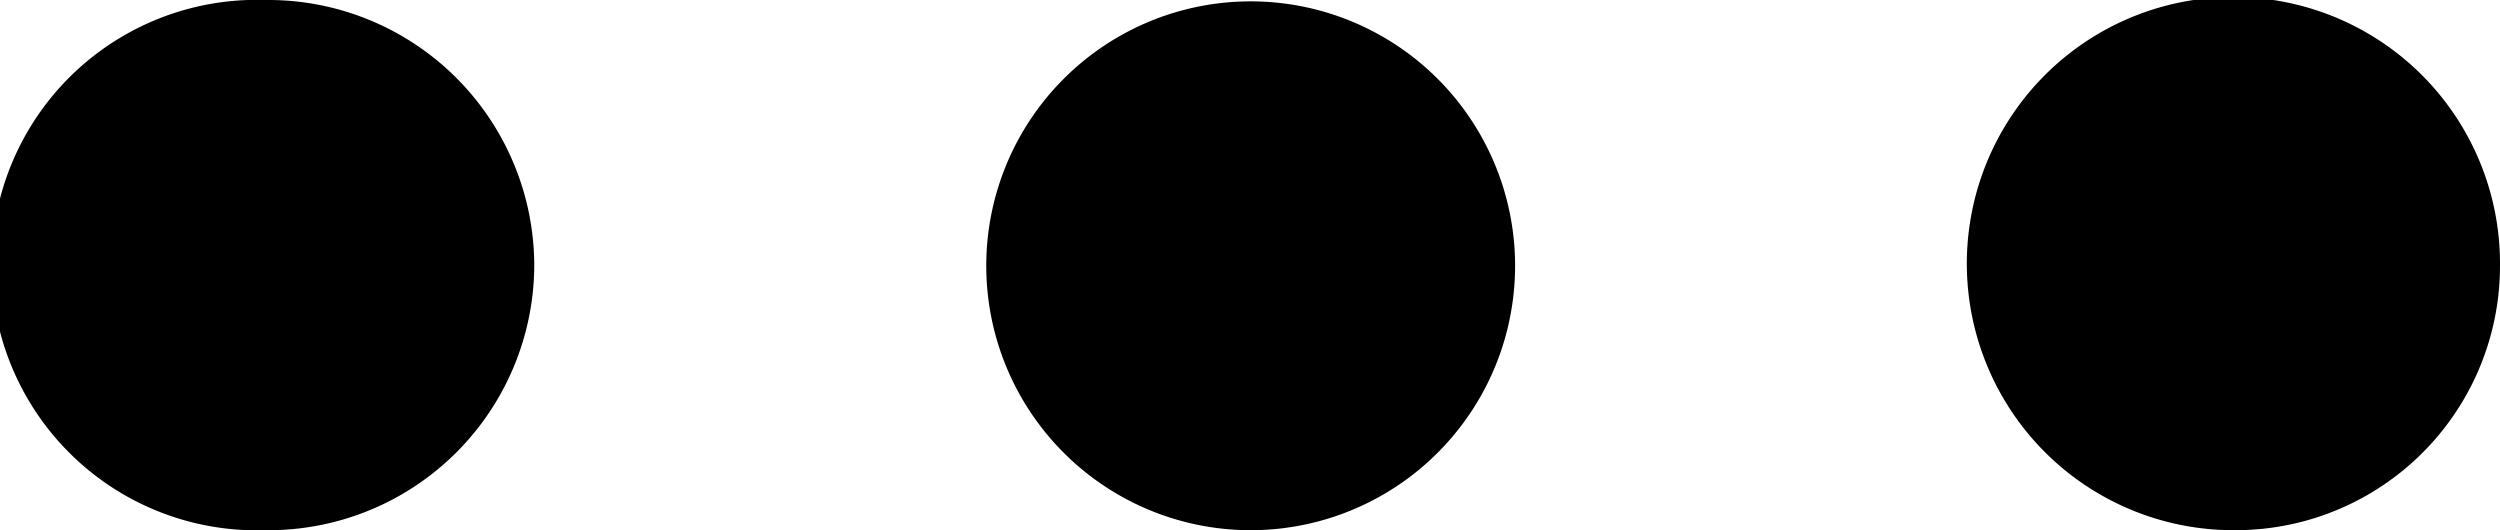 <svg xmlns="http://www.w3.org/2000/svg" viewBox="0 0 92.09 19.53"><path d="M19.68,9.77A9.8,9.8,0,0,0,9.77,0a9.77,9.77,0,1,0,0,19.53A9.79,9.79,0,0,0,19.68,9.77Zm36.13,0A9.74,9.74,0,1,0,46,19.53,9.74,9.74,0,0,0,55.81,9.77Zm36.28,0a9.82,9.82,0,1,0-9.77,9.76A9.74,9.74,0,0,0,92.09,9.77Z"/></svg>